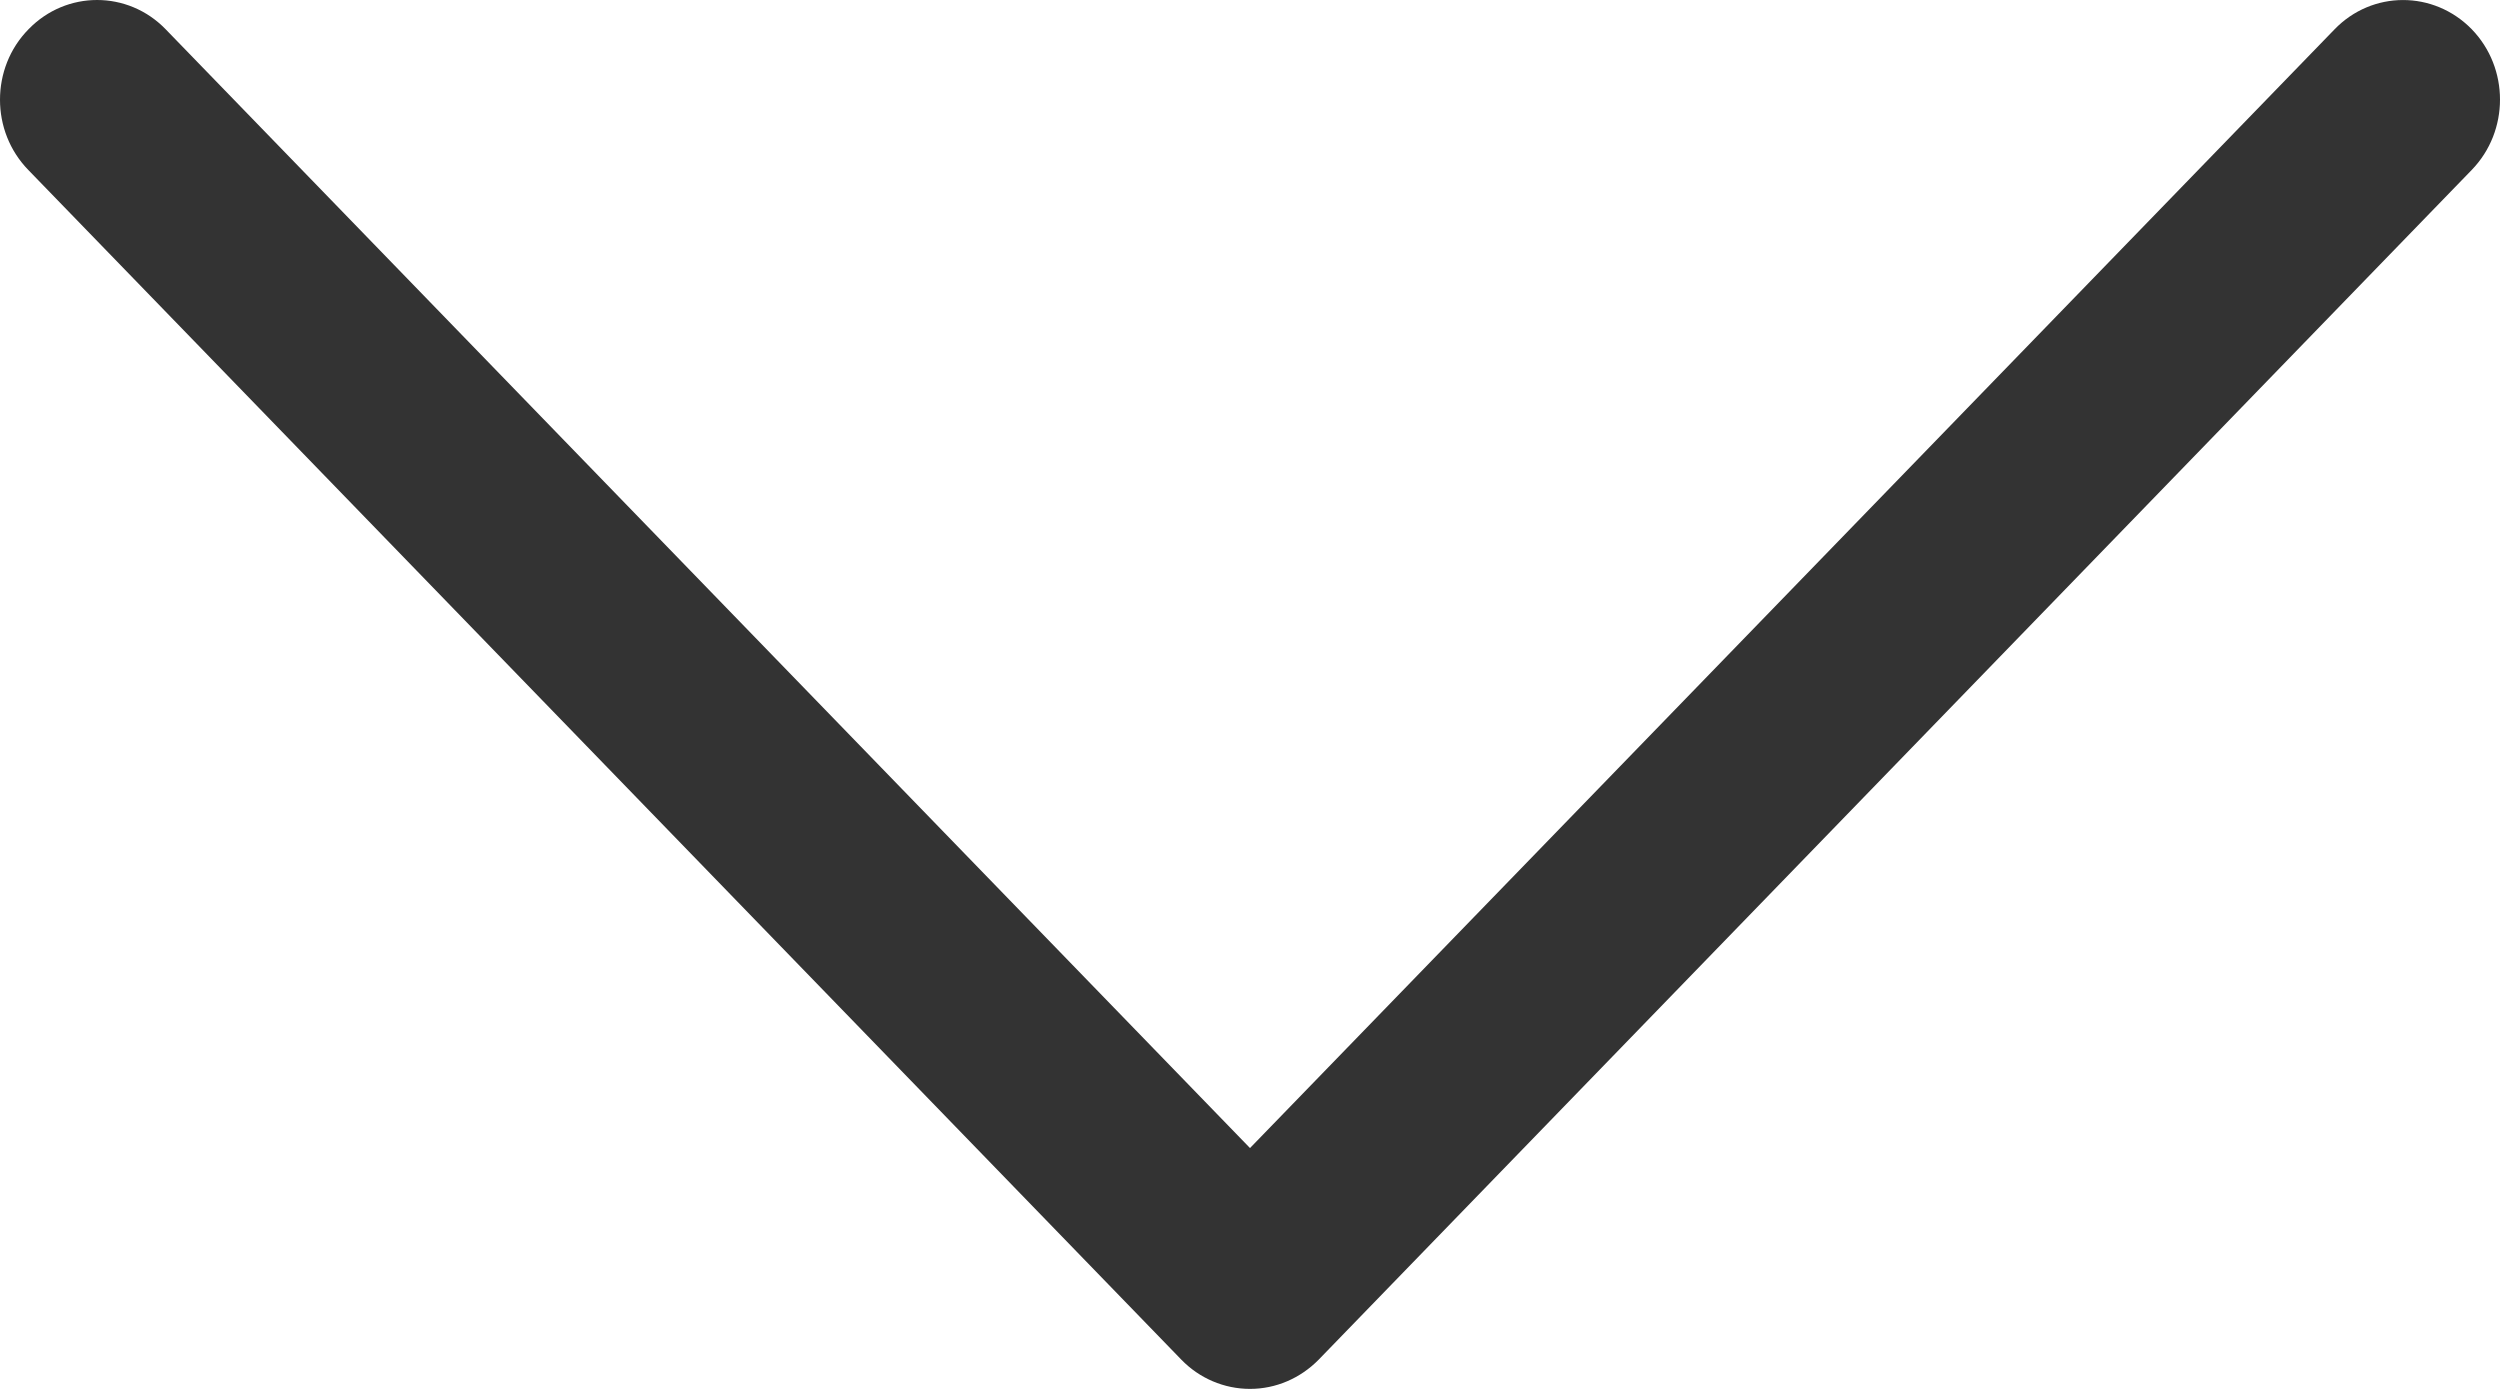 <svg width="9" height="5" viewBox="0 0 9 5" fill="none" xmlns="http://www.w3.org/2000/svg">
<path d="M4.747 4.895L8.898 0.612C9.034 0.472 9.034 0.245 8.898 0.105C8.761 -0.035 8.54 -0.035 8.404 0.106L4.5 4.133L0.596 0.105C0.46 -0.035 0.239 -0.035 0.103 0.105C0.034 0.175 -1.16676e-08 0.267 -1.56883e-08 0.359C-1.96988e-08 0.451 0.034 0.542 0.102 0.612L4.253 4.895C4.318 4.962 4.407 5 4.5 5C4.593 5 4.681 4.962 4.747 4.895Z" fill="#333333"/>
</svg>
